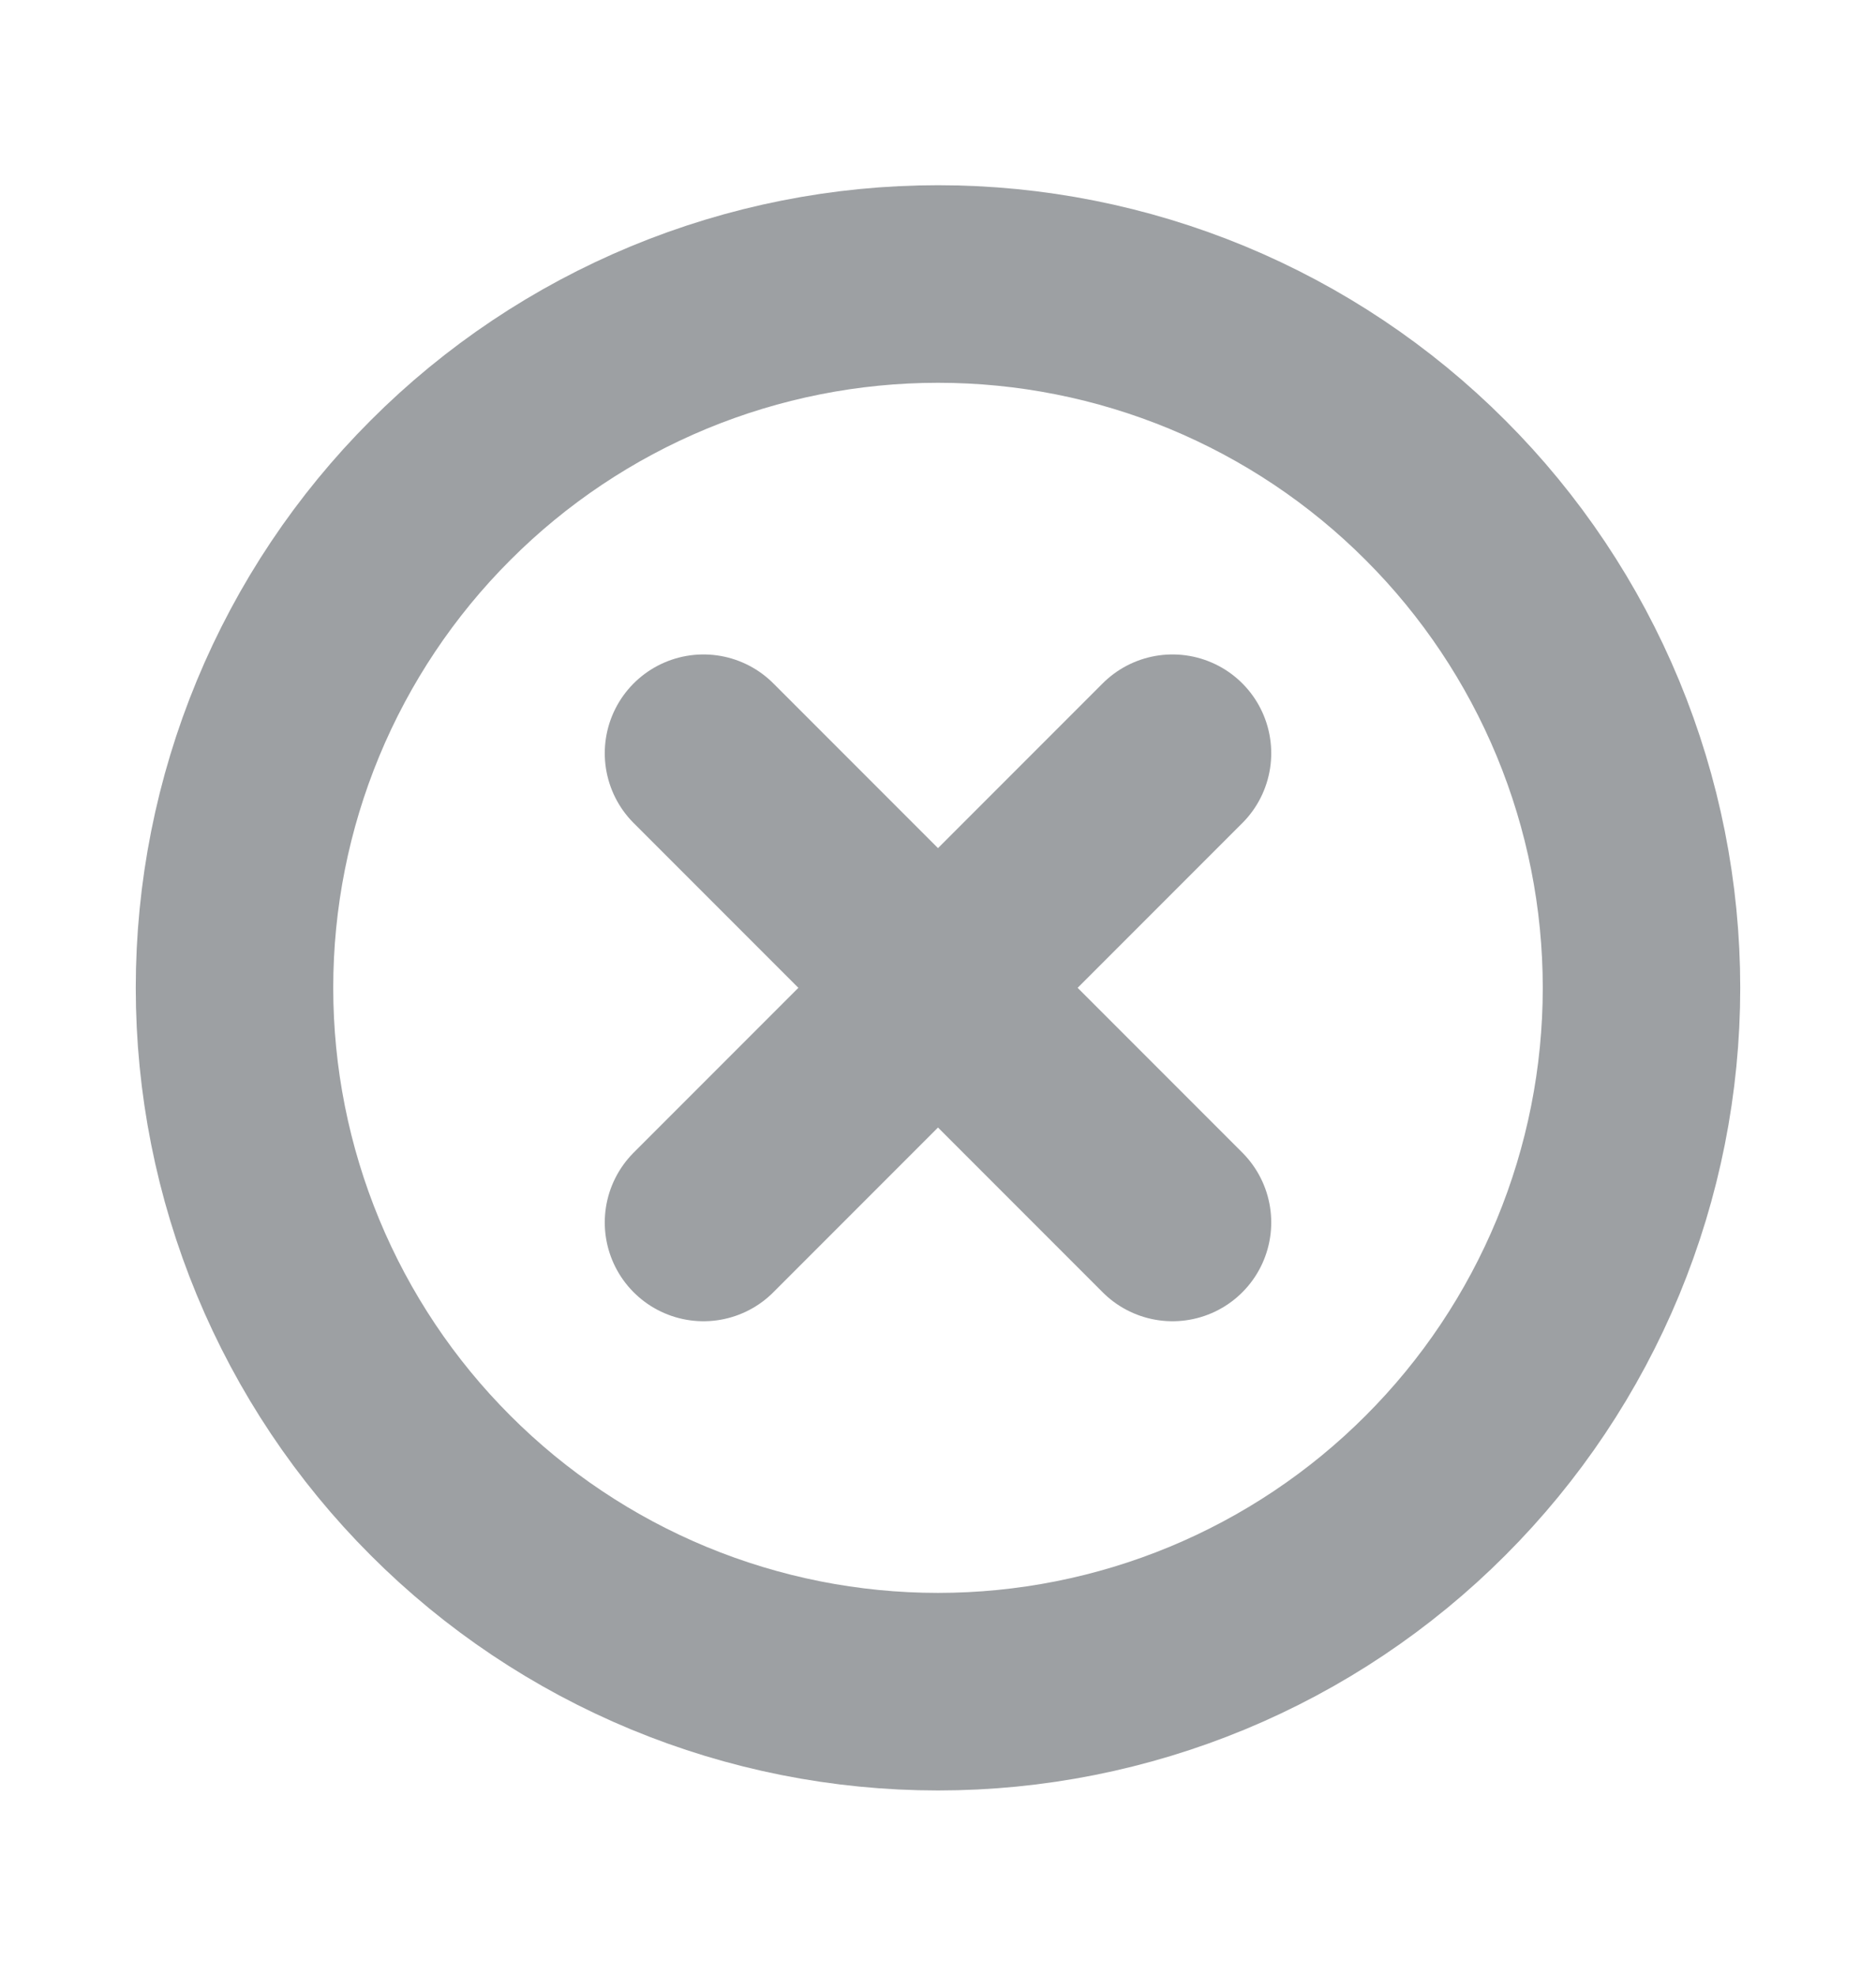 <svg width="19" height="20" viewBox="0 0 19 20" fill="none" xmlns="http://www.w3.org/2000/svg">
<path d="M9.5 17.125C8.564 17.125 7.638 16.941 6.773 16.583C5.909 16.225 5.123 15.7 4.462 15.038C3.8 14.377 3.275 13.591 2.917 12.727C2.559 11.862 2.375 10.936 2.375 10C2.375 9.064 2.559 8.138 2.917 7.273C3.275 6.409 3.8 5.623 4.462 4.962C5.123 4.3 5.909 3.775 6.773 3.417C7.638 3.059 8.564 2.875 9.5 2.875C10.436 2.875 11.362 3.059 12.227 3.417C13.091 3.775 13.877 4.3 14.538 4.962C15.2 5.623 15.725 6.409 16.083 7.273C16.441 8.138 16.625 9.064 16.625 10C16.625 10.936 16.441 11.862 16.083 12.727C15.725 13.591 15.2 14.377 14.538 15.038C13.877 15.7 13.091 16.225 12.227 16.583C11.362 16.941 10.436 17.125 9.5 17.125L9.5 17.125Z" stroke="#9DA0A3" stroke-width="2" stroke-linecap="round"/>
<path d="M7.125 7.625L11.875 12.375" stroke="#9DA0A3" stroke-width="2" stroke-linecap="round"/>
<path d="M11.875 7.625L7.125 12.375" stroke="#9DA0A3" stroke-width="2" stroke-linecap="round"/>
</svg>

